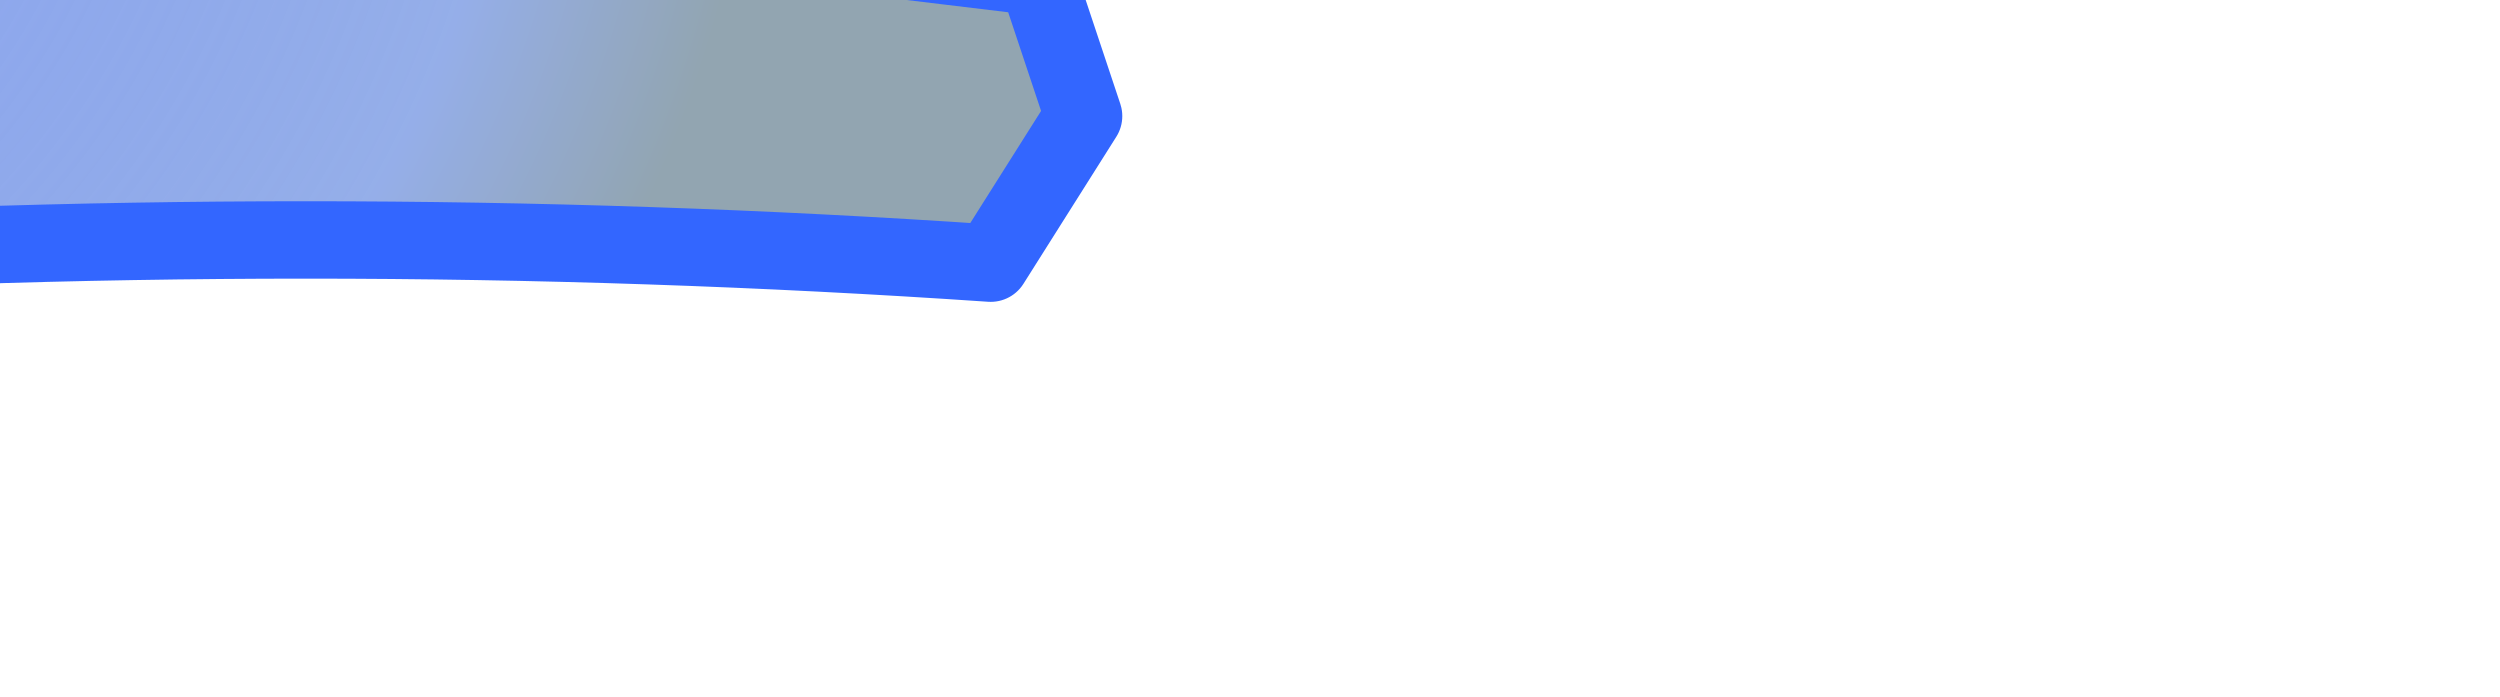 <?xml version="1.0" encoding="UTF-8" standalone="no"?>
<svg xmlns:xlink="http://www.w3.org/1999/xlink" height="4.5px" width="16.15px" xmlns="http://www.w3.org/2000/svg">
  <g transform="matrix(1.0, 0.0, 0.0, 1.0, 0.0, 0.0)">
    <path d="M1.7 -2.1 L2.9 -2.1 Q3.75 -1.65 3.8 -0.5 L6.7 -0.15 7.0 0.75 6.4 1.7 Q2.0 1.4 -2.5 1.7 L-6.75 1.95 Q-8.15 1.75 -9.15 0.8 L-8.85 -1.4 -7.65 -1.5 -7.45 -0.4 -6.75 0.0 Q-6.8 -1.3 -6.15 -2.5 L-5.35 -2.5 -4.65 -0.15 -3.6 0.0 -3.5 -0.8 -3.45 -1.35 -2.5 -1.75 -2.2 -1.45 -1.7 -0.15 -1.15 -0.05 -0.75 -0.4 -0.5 -1.45 0.65 -1.9 0.8 -0.7 1.3 -1.6 1.7 -2.1" fill="url(#gradient0)" fill-rule="evenodd" stroke="none"/>
    <path d="M1.7 -2.1 L2.9 -2.1 Q3.75 -1.65 3.8 -0.5 L6.7 -0.15 7.0 0.75 6.4 1.7 Q2.0 1.4 -2.5 1.7 L-6.75 1.95 Q-8.15 1.75 -9.15 0.8 L-8.85 -1.4 -7.65 -1.5 -7.45 -0.4 -6.75 0.0 Q-6.8 -1.3 -6.15 -2.5 L-5.35 -2.5 -4.65 -0.15 -3.6 0.0 -3.5 -0.8 -3.45 -1.35 -2.5 -1.75 -2.2 -1.45 -1.7 -0.15 -1.15 -0.05 -0.75 -0.4 -0.5 -1.45 0.65 -1.9 0.8 -0.7 1.3 -1.6 1.7 -2.1 Z" fill="none" stroke="#3366ff" stroke-linecap="round" stroke-linejoin="round" stroke-width="0.5"/>
  </g>
  <defs>
    <radialGradient cx="0" cy="0" gradientTransform="matrix(0.011, 0.0, 0.0, 0.01, -4.1, -1.9)" gradientUnits="userSpaceOnUse" id="gradient0" r="819.2" spreadMethod="pad">
      <stop offset="0.0" stop-color="#6c89f9" stop-opacity="0.722"/>
      <stop offset="0.82" stop-color="#0944cc" stop-opacity="0.431"/>
      <stop offset="1.0" stop-color="#022e4a" stop-opacity="0.431"/>
    </radialGradient>
  </defs>
</svg>
